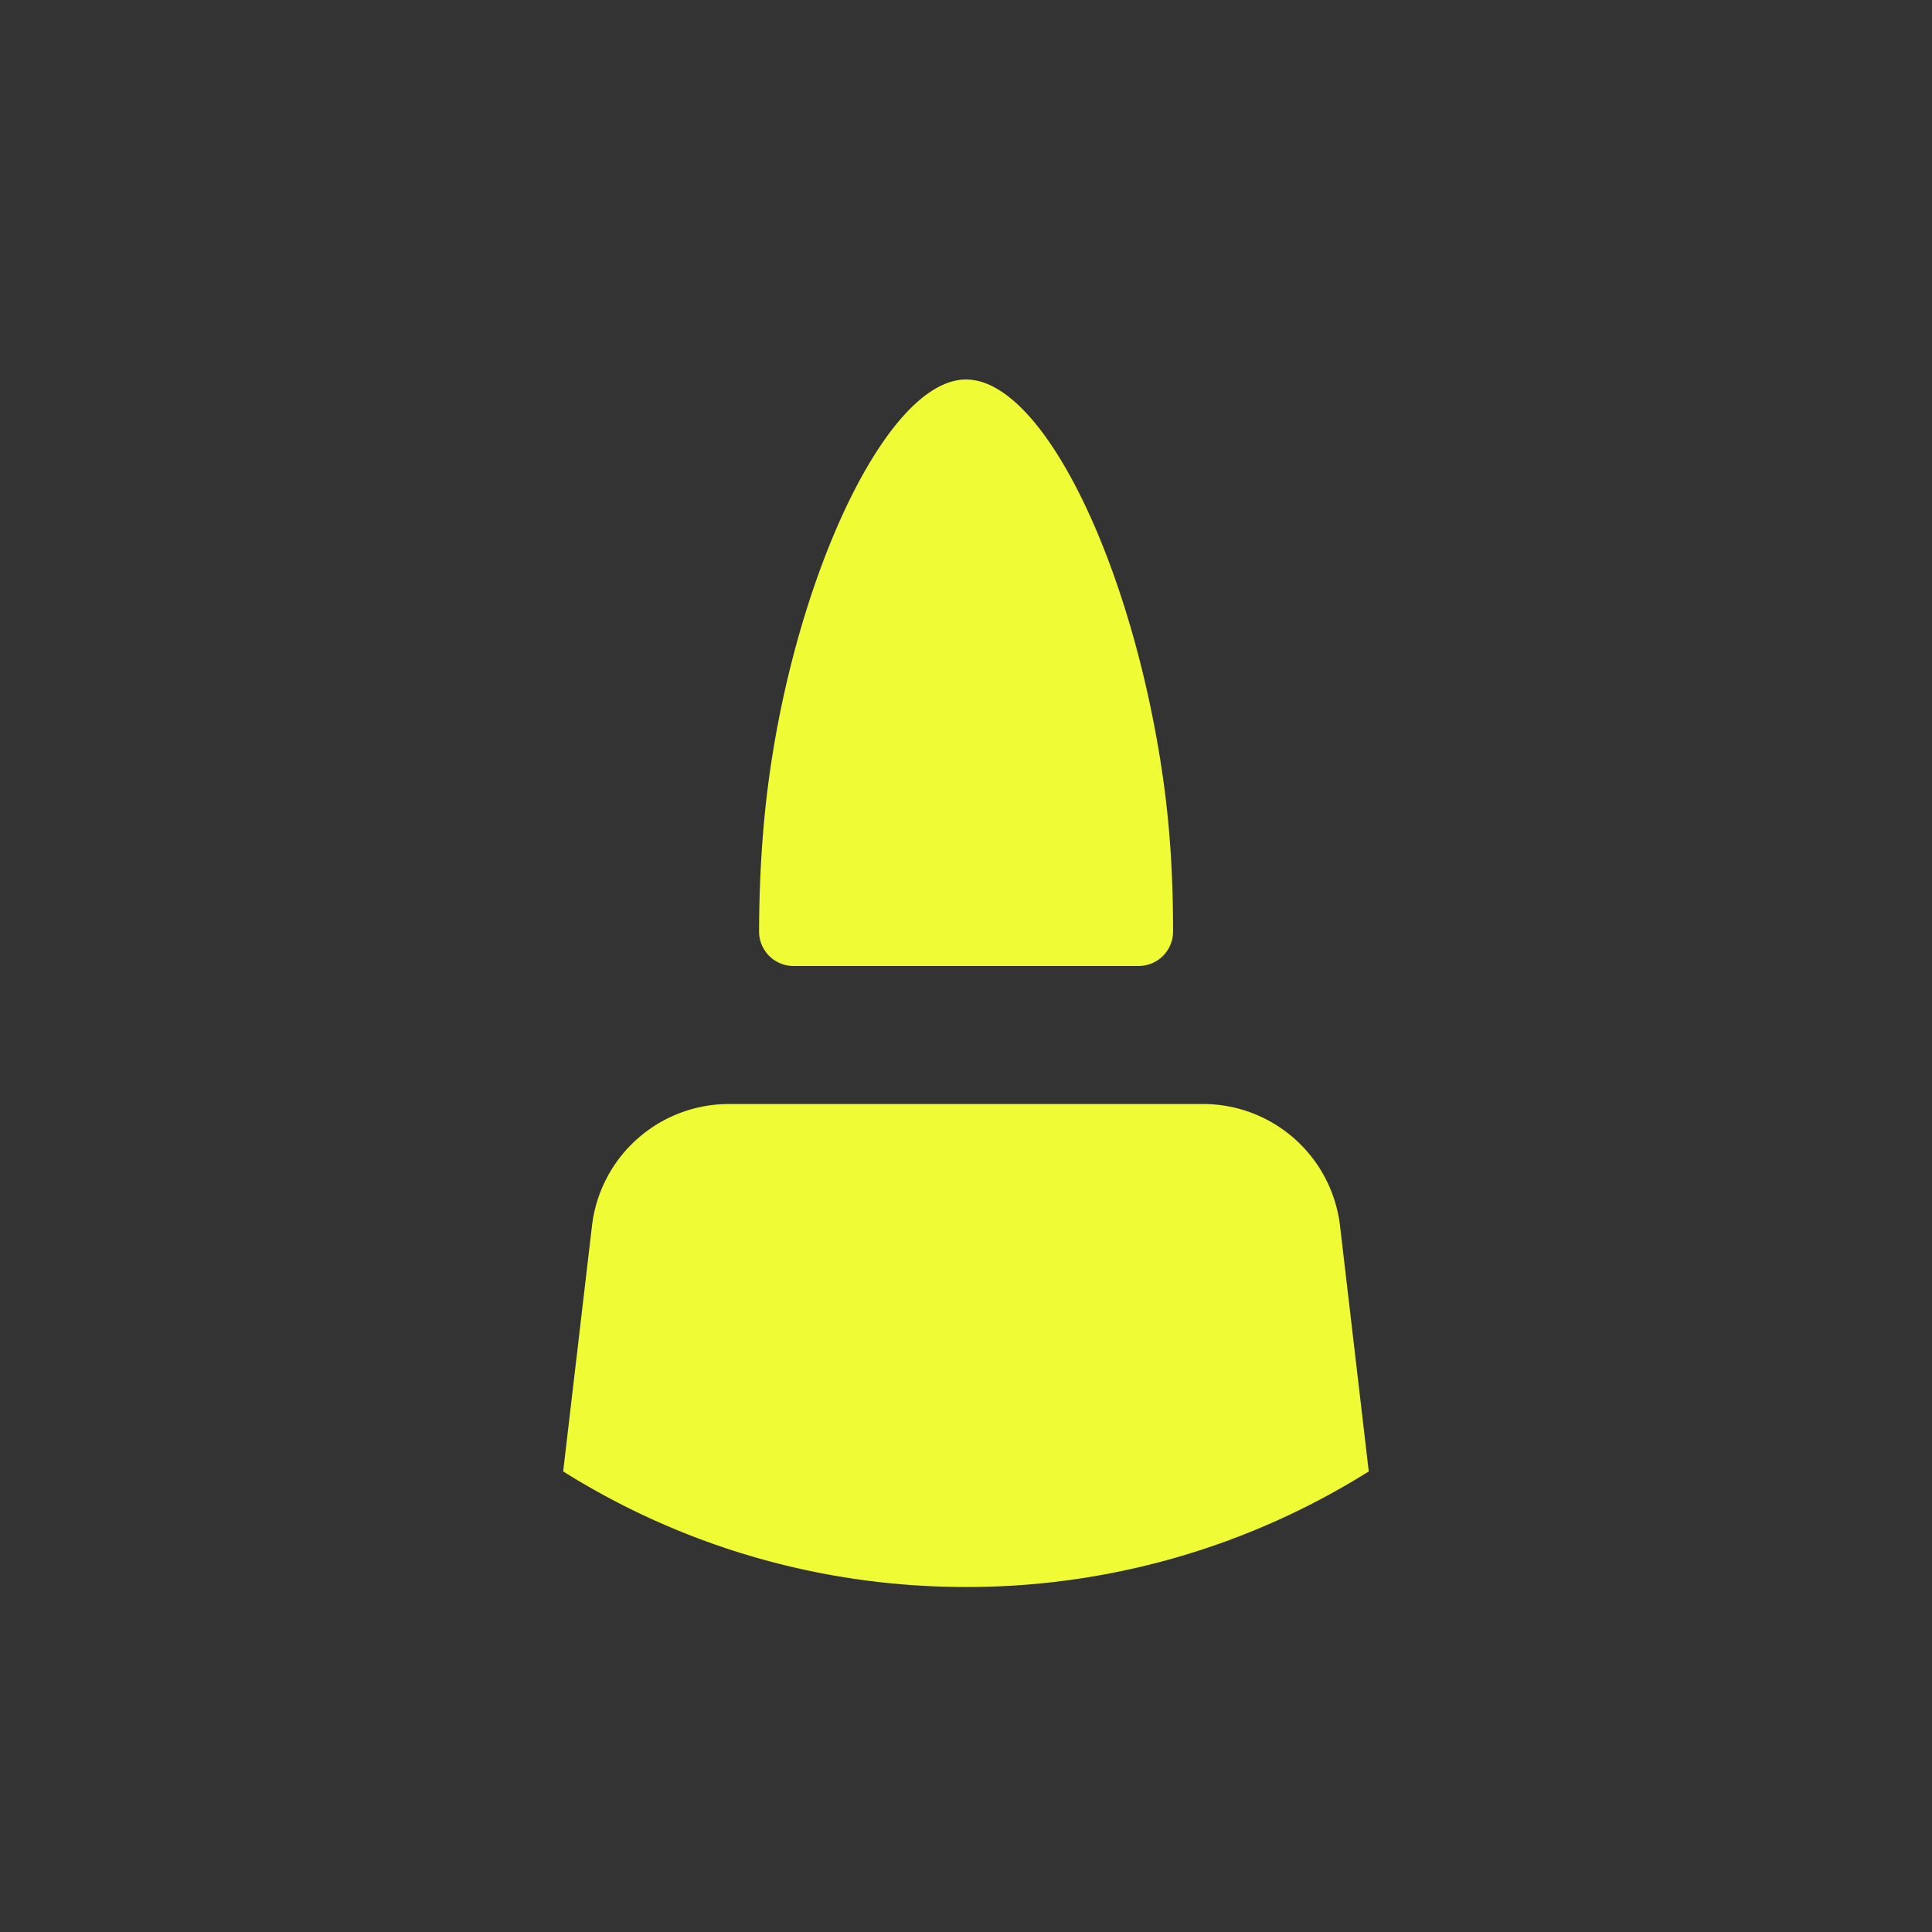 <svg width="28" height="28" viewBox="0 0 28 28" xmlns="http://www.w3.org/2000/svg">
    <rect x="0" y="0" width="28" height="28" fill="#333333" stroke="none"/>
    <g fill="#EFFC35" fill-rule="evenodd">
        <path d="M17.434 16a2 2 0 0 1 1.987 1.768l.416 3.557A10.949 10.949 0 0 1 14 23c-2.145 0-4.146-.614-5.838-1.675l.417-3.557A2 2 0 0 1 10.566 16h6.868zM14 5.5c1.14 0 2.439 2.771 2.864 5.838.092.663.138 1.383.137 2.16a.5.5 0 0 1-.5.502H11.5a.5.5 0 0 1-.499-.5c.003-.777.048-1.497.136-2.162C11.535 8.332 12.86 5.5 14 5.5z"/>
    </g>
</svg>
